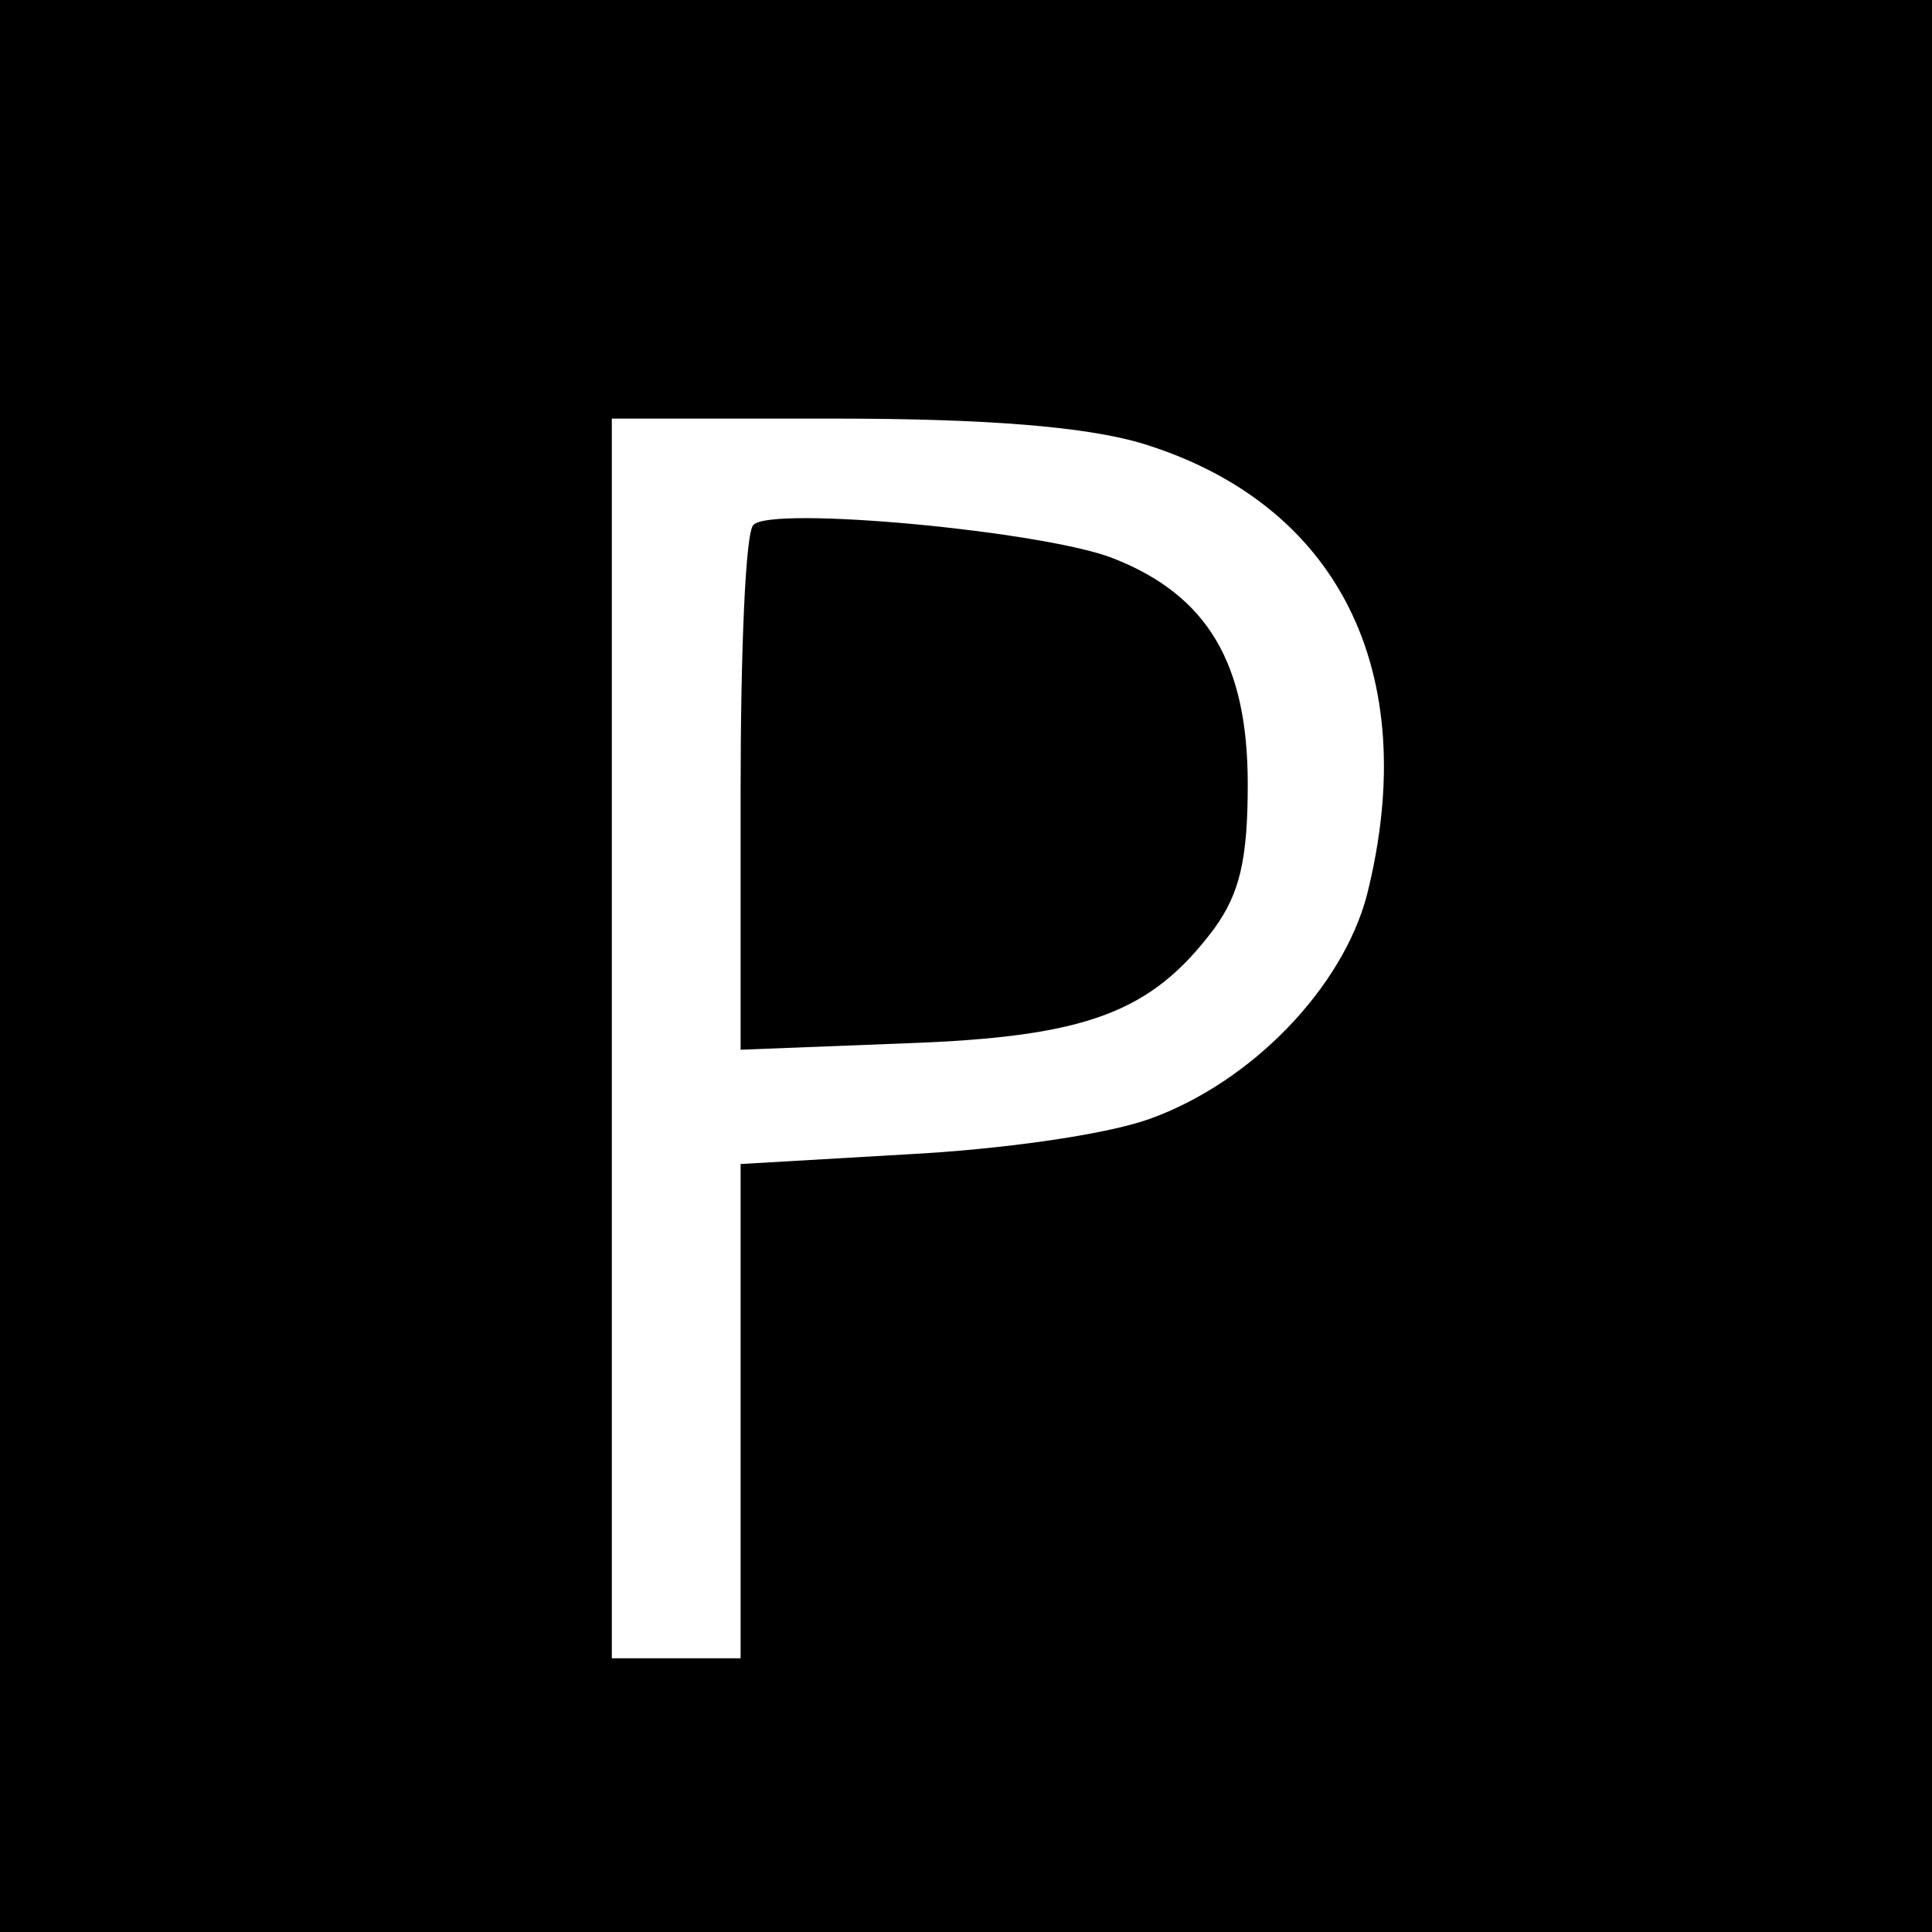 <?xml version="1.0" standalone="no"?>
<!DOCTYPE svg PUBLIC "-//W3C//DTD SVG 20010904//EN"
 "http://www.w3.org/TR/2001/REC-SVG-20010904/DTD/svg10.dtd">
<svg version="1.0" xmlns="http://www.w3.org/2000/svg"
 width="120pt" height="120pt" viewBox="0 0 120 120"
 preserveAspectRatio="xMidYMid meet">
<g transform="translate(0,120) scale(0.1,-0.1)"
fill="#000000" stroke="none">
<path d="M0 600 l0 -600 600 0 600 0 0 600 0 600 -600 0 -600 0 0 -600z m708
325 c123 -37 176 -142 141 -281 -15 -57 -71 -116 -135 -139 -28 -10 -93 -19
-151 -22 l-103 -6 0 -153 0 -154 -40 0 -40 0 0 385 0 385 138 0 c95 0 155 -5
190 -15z"/>
<path d="M468 874 c-5 -4 -8 -79 -8 -167 l0 -159 103 4 c112 4 152 19 191 71
16 22 21 43 21 90 0 75 -25 117 -83 140 -42 17 -213 33 -224 21z"/>
</g>
</svg>
